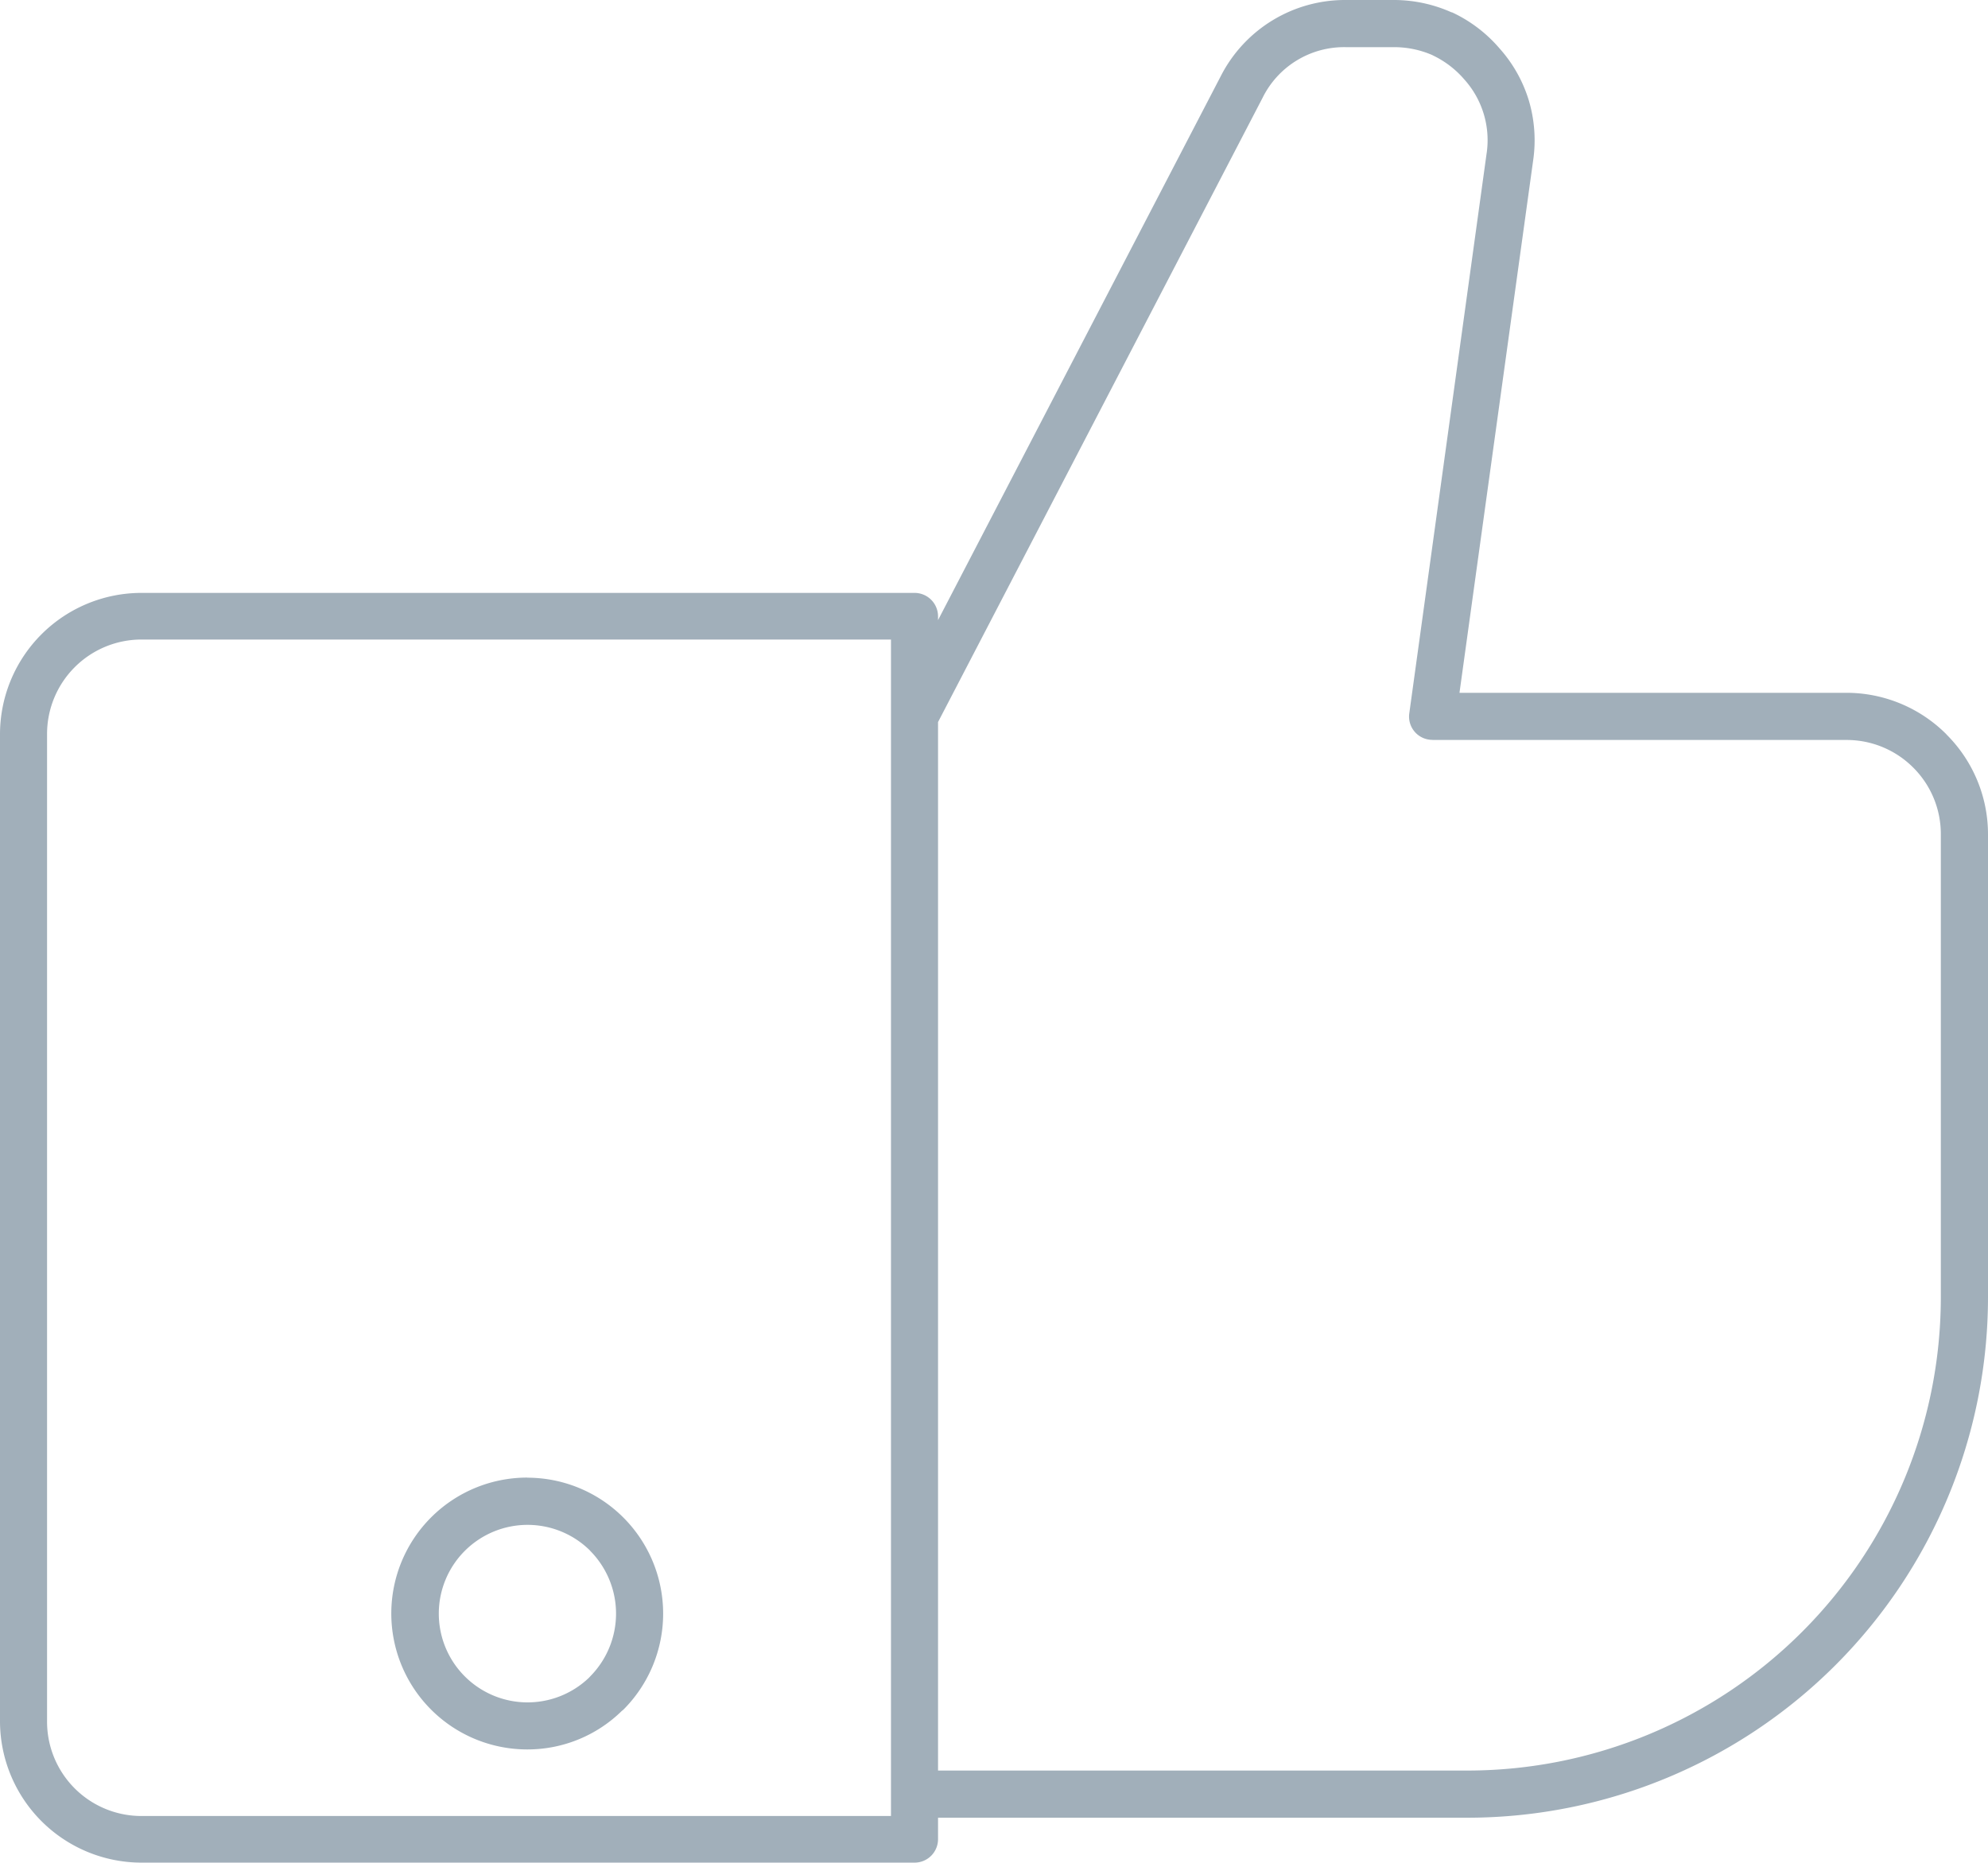 <svg xmlns="http://www.w3.org/2000/svg" viewBox="0 0 18.544 17.376"><title>thumbs-up-icon-uc-santa-barbara</title><g id="ICONS"><path d="M4.919,13.785a1.268,1.268,0,0,1,.896,2.164l-.015.012a1.256,1.256,0,0,1-.882.359,1.268,1.268,0,1,1,0-2.536ZM8.75,5.785V5.749a.219.219,0,0,0-.22-.218H1.318A1.32,1.32,0,0,0,0,6.847v9.213a1.321,1.321,0,0,0,1.318,1.316H8.53a.219.219,0,0,0,.22-.218v-.201h4.944a4.859,4.859,0,0,0,4.85-4.849V7.782a1.314,1.314,0,0,0-.385-.928l-.002-.002-.001-.001V6.85a1.318,1.318,0,0,0-.931-.387h-3.611l.687-4.965a1.304,1.304,0,0,0-.039-.557,1.29,1.29,0,0,0-.274-.489,1.31,1.31,0,0,0-.446-.338V.116A1.319,1.319,0,0,0,12.995,0h-.439a1.301,1.301,0,0,0-1.169.711L8.75,5.785ZM11.777.913a.848.848,0,0,1,.78-.473h.439a.892.892,0,0,1,.365.074l.002.001h-.001a.892.892,0,0,1,.297.226.847.847,0,0,1,.207.698l-.72,5.214a.217.217,0,0,0,.186.247.174.174,0,0,0,.03.002v.001H17.225a.877.877,0,0,1,.621.257l.001.001a.875.875,0,0,1,.257.621v4.326a4.418,4.418,0,0,1-4.41,4.409H8.75V6.736L11.777.913Zm-3.466,5.053H1.318a.881.881,0,0,0-.879.881v9.213a.88.88,0,0,0,.879.881H8.311V5.966ZM5.505,14.466A.828.828,0,1,0,5.495,15.65l.01-.011a.832.832,0,0,0,0-1.172Z" style="fill:#a1afba;fill-rule:evenodd"/></g></svg>